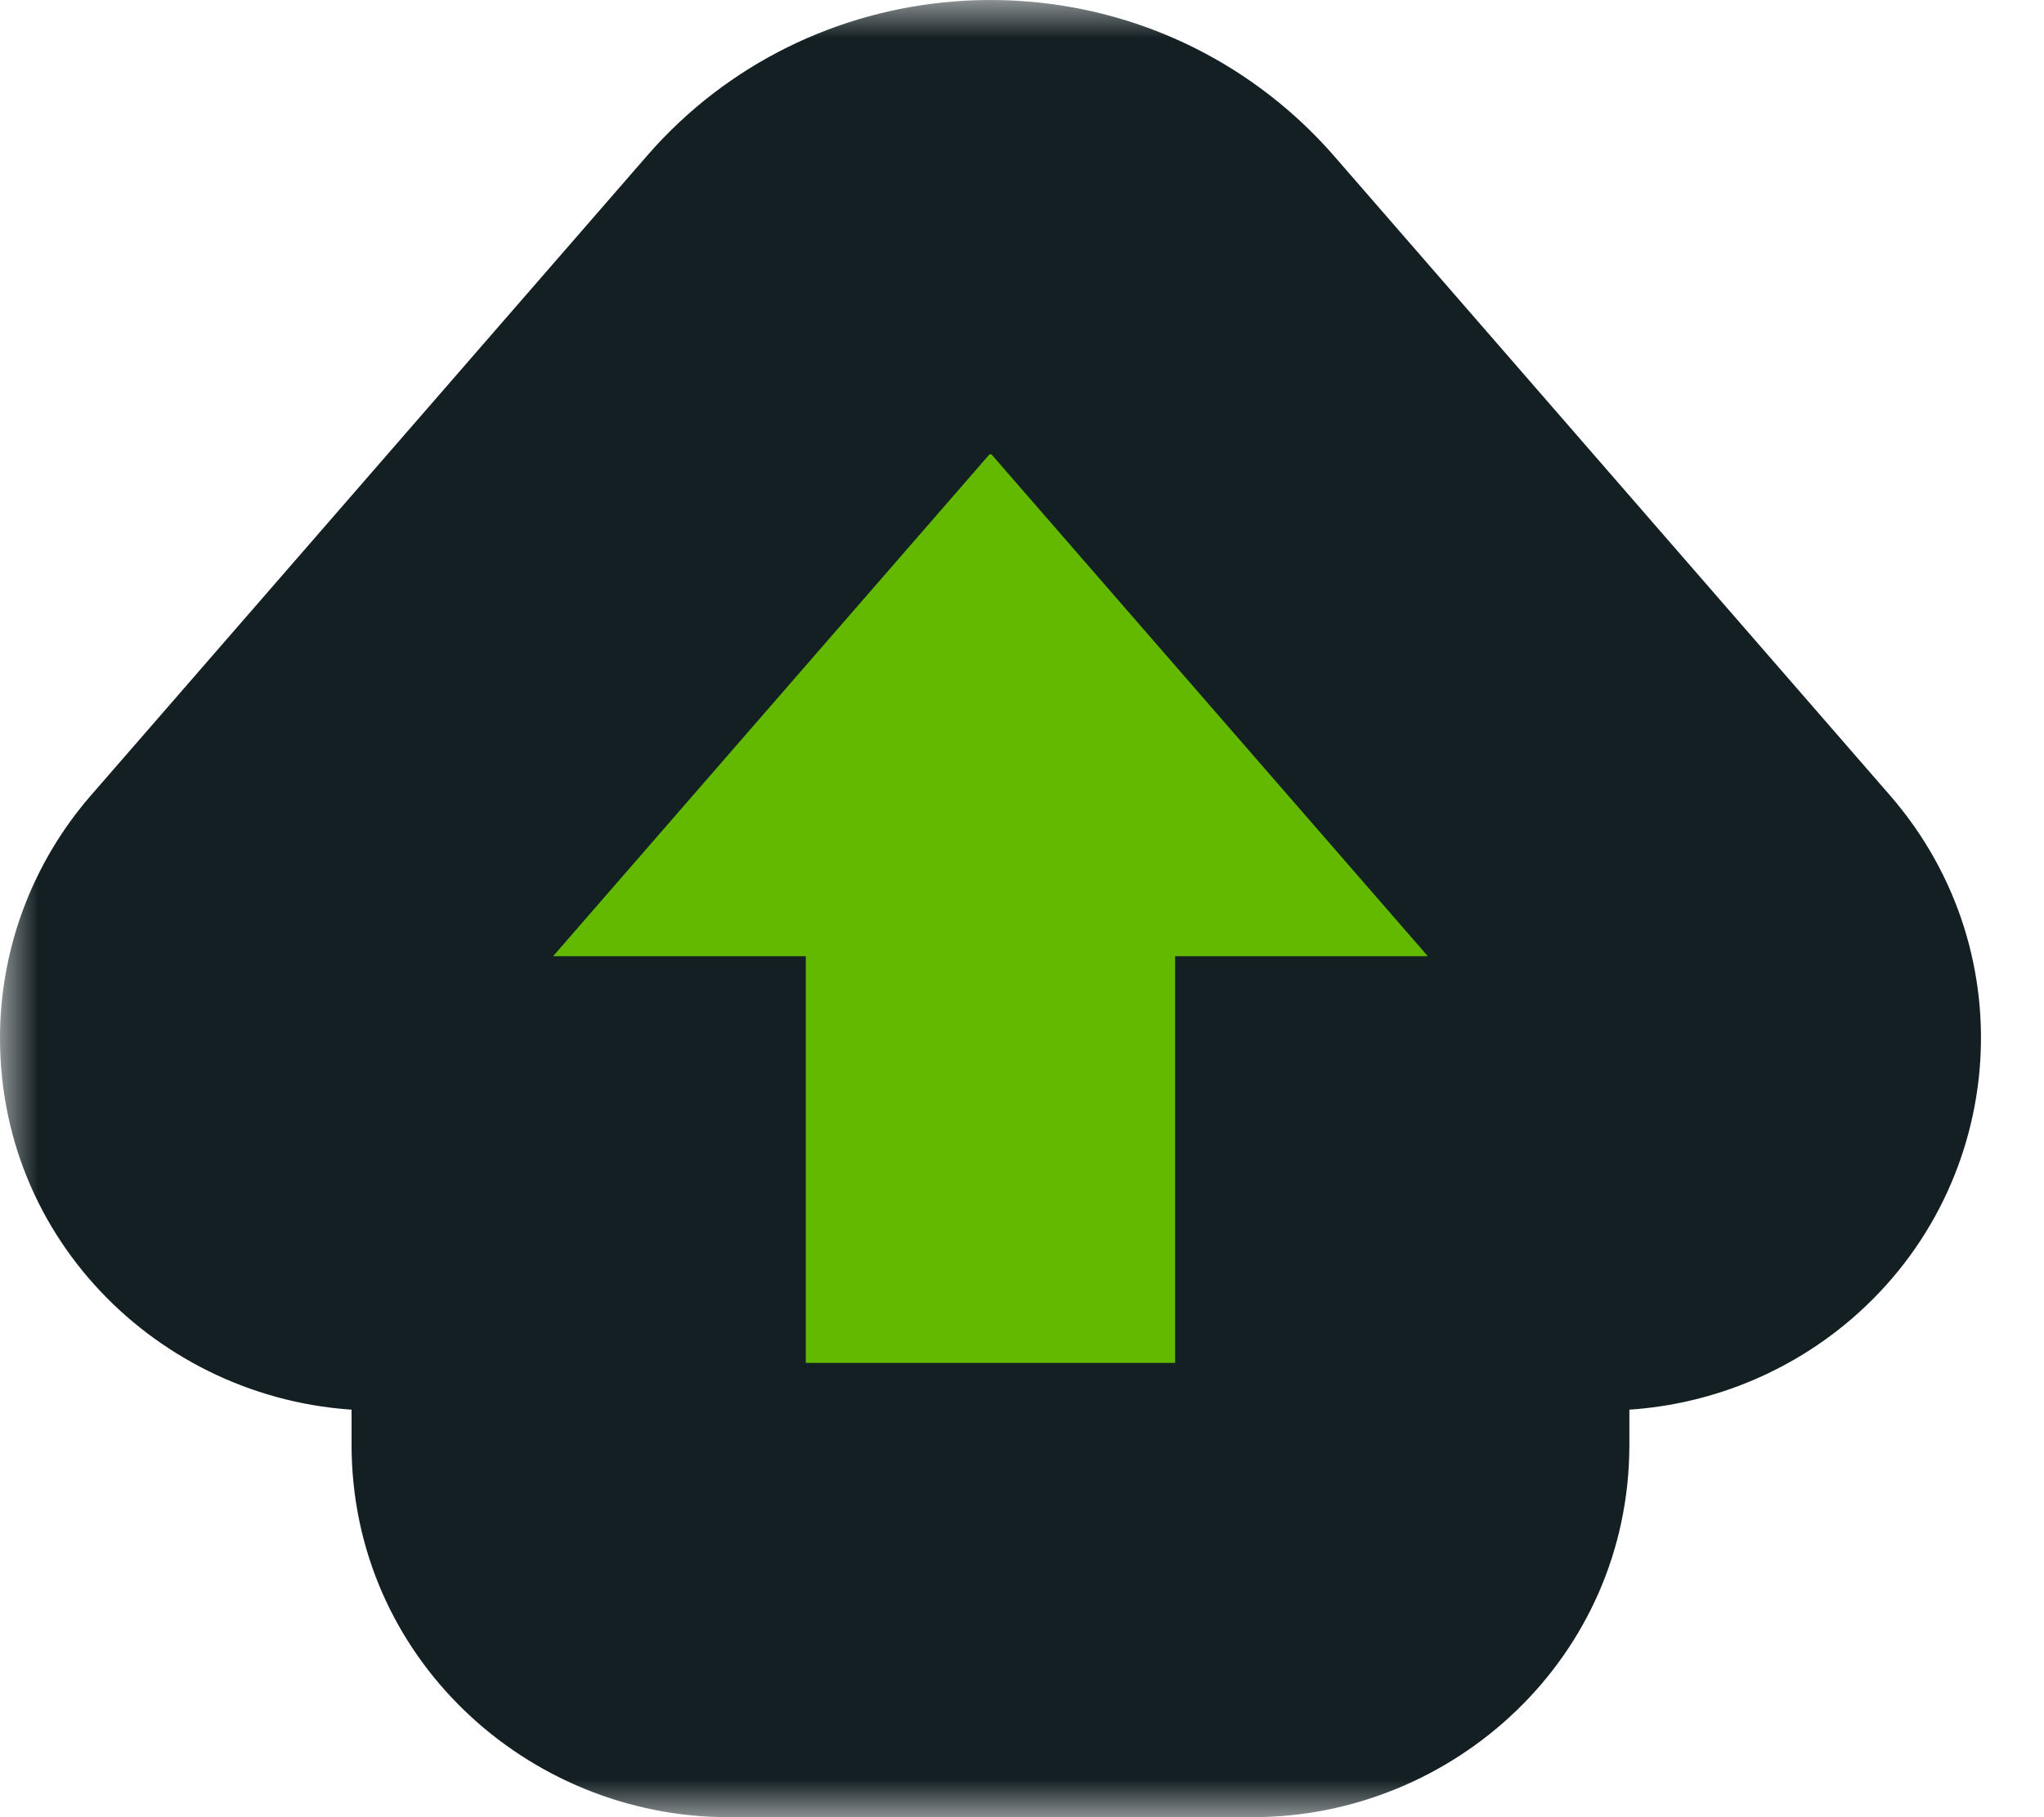 <svg width="27" height="24" viewBox="0 0 27 24" fill="none" xmlns="http://www.w3.org/2000/svg"><mask id="path-1-outside-1_375_1544" maskUnits="userSpaceOnUse" x="0" y="0" width="27" height="24" fill="black"><rect fill="white" width="27" height="24"/><path fill-rule="evenodd" clip-rule="evenodd" d="M22.701 12.473L15.353 4.023C15.245 3.898 15.126 3.783 14.997 3.678C13.744 2.653 11.871 2.808 10.814 4.023L3.466 12.473C3.165 12.819 3 13.257 3 13.71C3 14.77 3.886 15.629 4.979 15.629H7.644V19.081C7.644 20.141 8.53 21 9.623 21H16.544C17.637 21 18.523 20.141 18.523 19.081V15.629H21.188C21.655 15.629 22.107 15.469 22.464 15.177C23.299 14.494 23.405 13.283 22.701 12.473Z"/></mask><path fill-rule="evenodd" clip-rule="evenodd" d="M22.701 12.473L15.353 4.023C15.245 3.898 15.126 3.783 14.997 3.678C13.744 2.653 11.871 2.808 10.814 4.023L3.466 12.473C3.165 12.819 3 13.257 3 13.71C3 14.77 3.886 15.629 4.979 15.629H7.644V19.081C7.644 20.141 8.53 21 9.623 21H16.544C17.637 21 18.523 20.141 18.523 19.081V15.629H21.188C21.655 15.629 22.107 15.469 22.464 15.177C23.299 14.494 23.405 13.283 22.701 12.473Z" fill="#62B900"/><path d="M15.353 4.023L17.617 2.054L17.617 2.054L15.353 4.023ZM22.701 12.473L20.437 14.441L20.437 14.441L22.701 12.473ZM14.997 3.678L13.098 6L13.098 6L14.997 3.678ZM10.814 4.023L8.55 2.054L8.55 2.054L10.814 4.023ZM3.466 12.473L1.202 10.504L1.202 10.504L3.466 12.473ZM7.644 15.629H10.644V12.629H7.644V15.629ZM18.523 15.629V12.629H15.523V15.629H18.523ZM22.464 15.177L24.363 17.499L24.363 17.499L22.464 15.177ZM13.089 5.992L20.437 14.441L24.965 10.504L17.617 2.054L13.089 5.992ZM13.098 6C13.096 5.999 13.093 5.996 13.089 5.992L17.617 2.054C17.396 1.801 17.155 1.568 16.896 1.356L13.098 6ZM13.078 5.992C13.076 5.994 13.073 5.996 13.07 5.999C13.066 6.002 13.064 6.003 13.063 6.003C13.062 6.004 13.063 6.003 13.066 6.002C13.069 6.002 13.073 6.001 13.079 6C13.084 6 13.088 6 13.092 6C13.097 6.001 13.099 6.001 13.1 6.002C13.101 6.002 13.101 6.002 13.1 6.002C13.099 6.001 13.098 6 13.098 6L16.896 1.356C14.399 -0.687 10.68 -0.395 8.55 2.054L13.078 5.992ZM5.73 14.441L13.078 5.992L8.55 2.054L1.202 10.504L5.73 14.441ZM6 13.71C6 13.991 5.897 14.249 5.73 14.441L1.202 10.504C0.433 11.388 0 12.523 0 13.71H6ZM4.979 12.629C5.455 12.629 6 13.027 6 13.71H0C0 16.513 2.317 18.629 4.979 18.629V12.629ZM7.644 12.629H4.979V18.629H7.644V12.629ZM10.644 19.081V15.629H4.644V19.081H10.644ZM9.623 18C10.099 18 10.644 18.397 10.644 19.081H4.644C4.644 21.884 6.961 24 9.623 24V18ZM16.544 18H9.623V24H16.544V18ZM15.523 19.081C15.523 18.397 16.067 18 16.544 18V24C19.206 24 21.523 21.884 21.523 19.081H15.523ZM15.523 15.629V19.081H21.523V15.629H15.523ZM21.188 12.629H18.523V18.629H21.188V12.629ZM20.565 12.855C20.751 12.702 20.972 12.629 21.188 12.629V18.629C22.337 18.629 23.462 18.235 24.363 17.499L20.565 12.855ZM20.437 14.441C20.021 13.963 20.102 13.233 20.565 12.855L24.363 17.499C26.497 15.755 26.79 12.603 24.965 10.504L20.437 14.441Z" fill="#131F22" mask="url(#path-1-outside-1_375_1544)"/></svg>